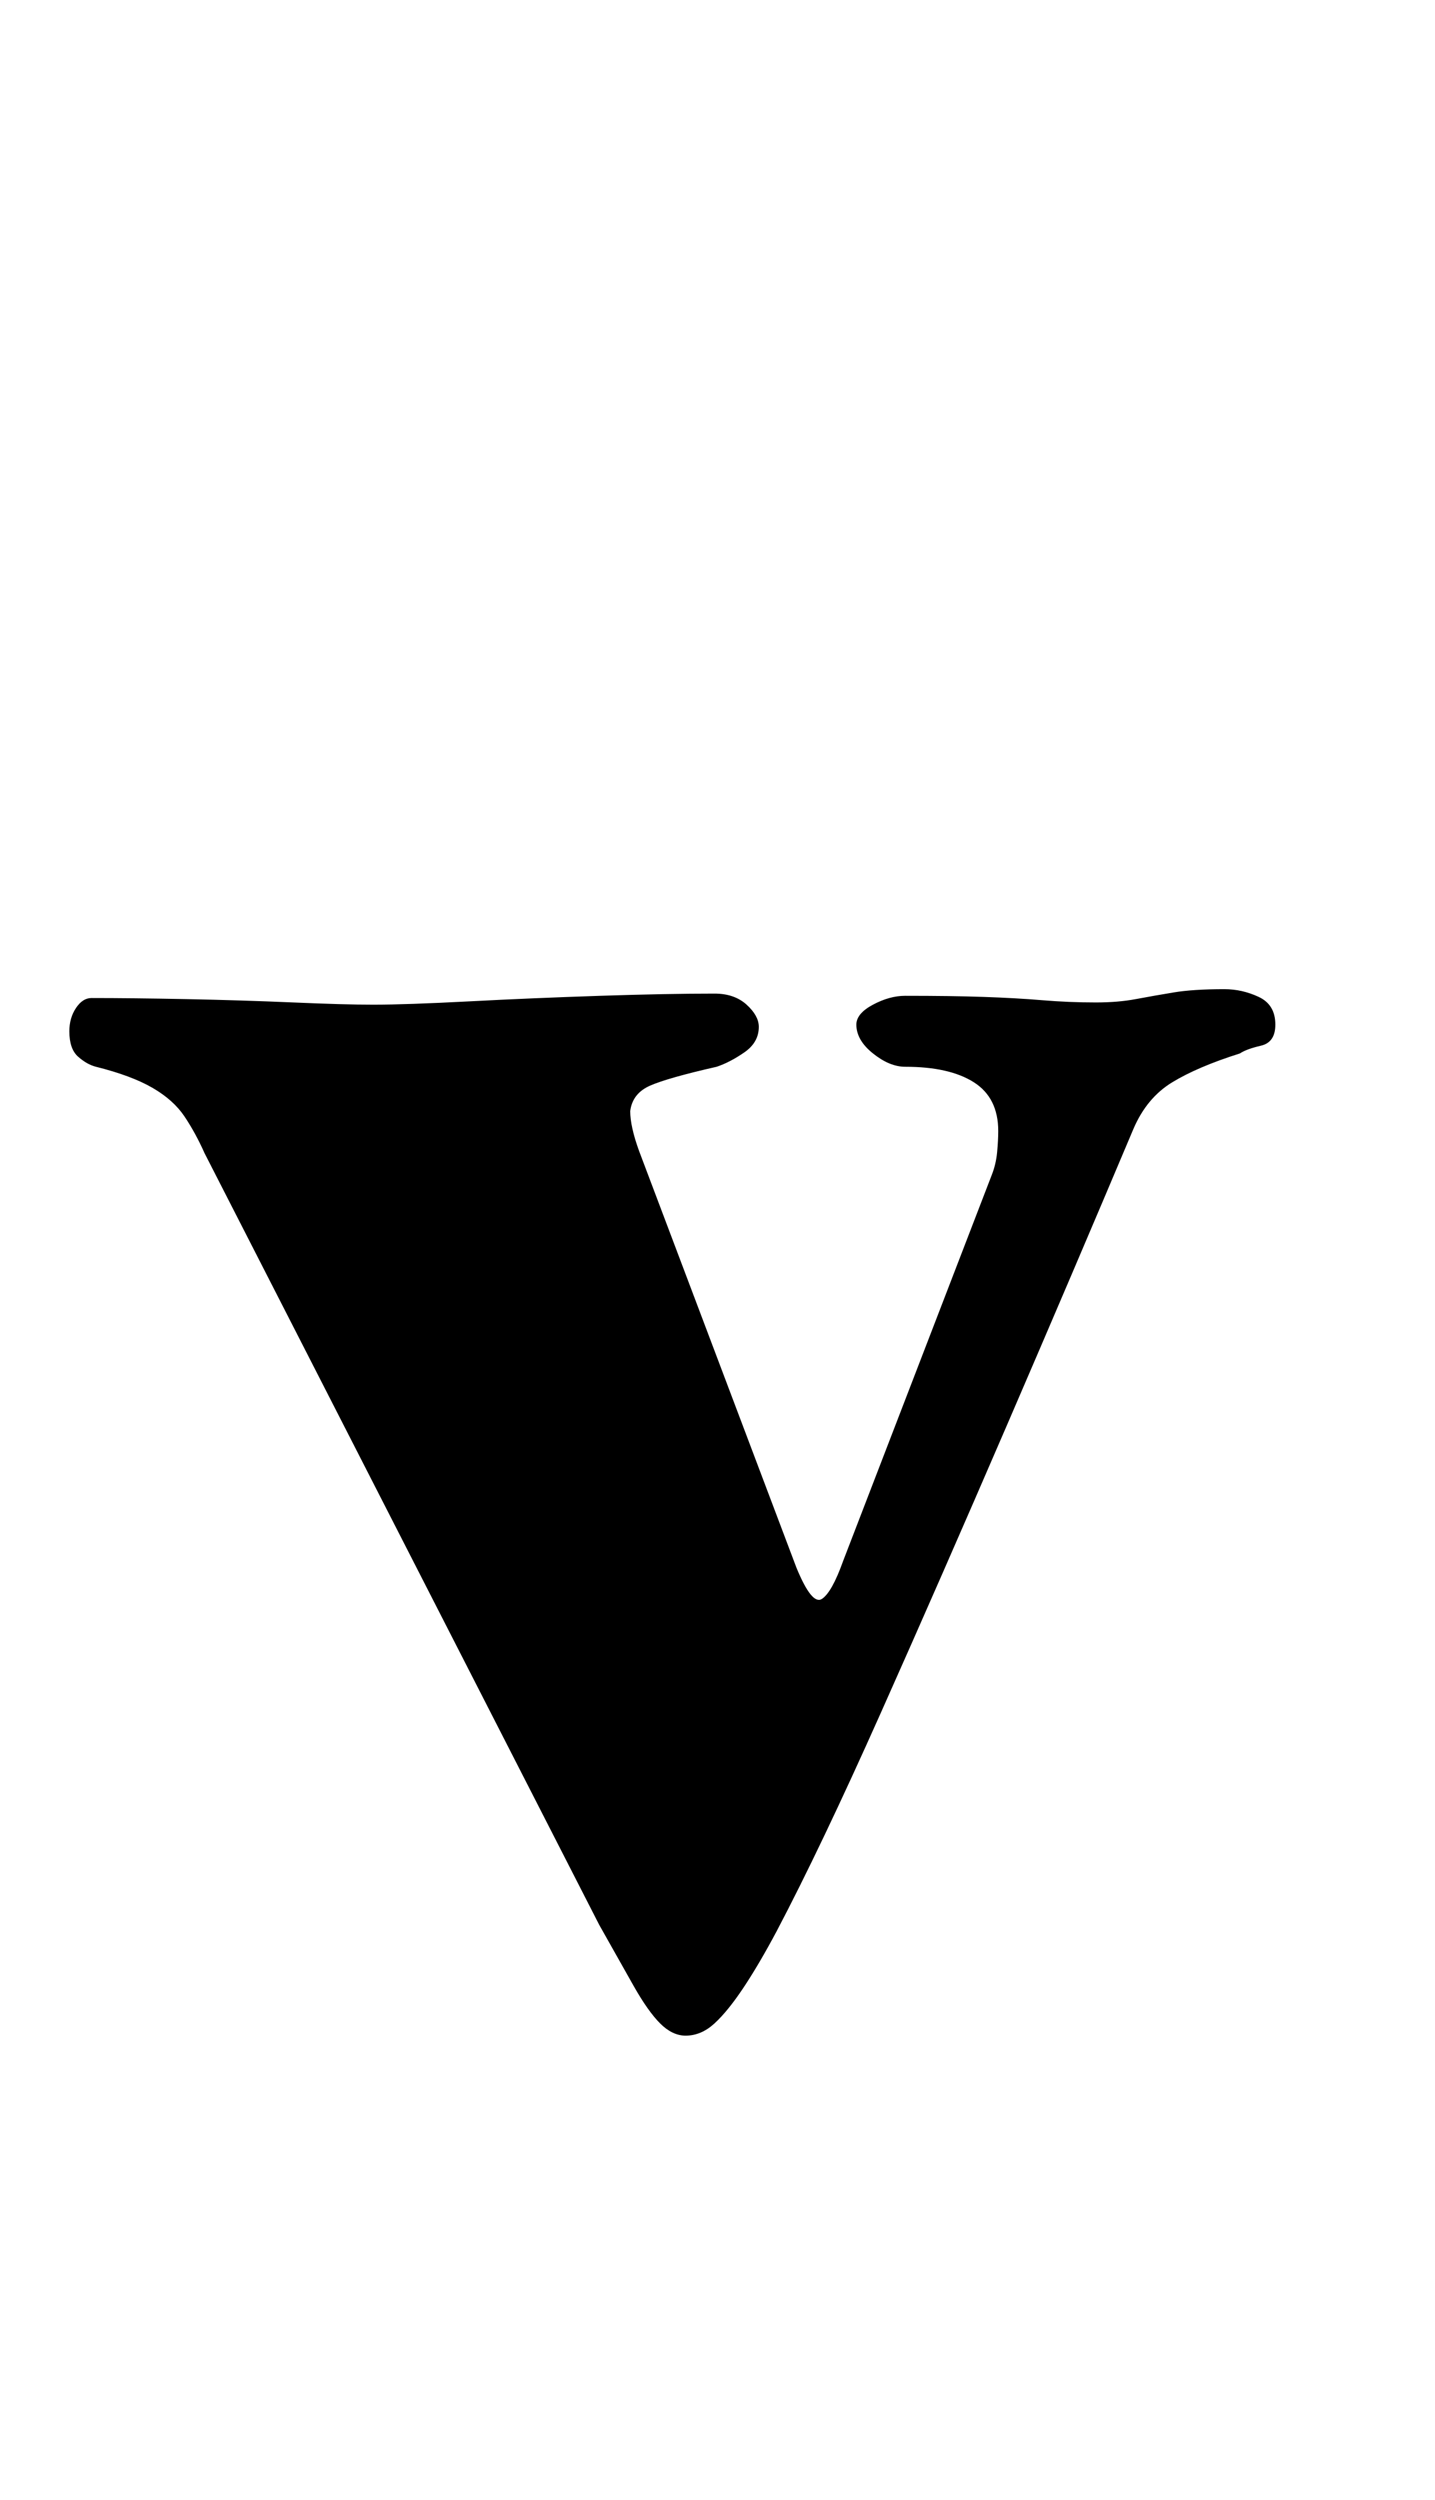 <?xml version="1.0" standalone="no"?>
<!DOCTYPE svg PUBLIC "-//W3C//DTD SVG 1.1//EN" "http://www.w3.org/Graphics/SVG/1.1/DTD/svg11.dtd" >
<svg xmlns="http://www.w3.org/2000/svg" xmlns:xlink="http://www.w3.org/1999/xlink" version="1.1" viewBox="-10 0 574 1000">
  <g transform="matrix(1 0 0 -1 0 800)">
   <path fill="currentColor"
d="M264.261 -14.188q-5.321 0 -10.198 4.877q-4.877 4.878 -10.642 15.075q-5.764 10.198 -13.745 24.387l-157.847 308.6q-3.547 7.98 -7.981 14.632q-4.434 6.65 -12.857 11.528q-8.425 4.877 -22.613 8.424
q-3.547 0.887 -7.094 3.991q-3.548 3.104 -3.548 10.197q0 5.321 2.66 9.312q2.661 3.99 6.208 3.99q15.962 0 38.132 -0.443q22.169 -0.443 42.565 -1.33q20.395 -0.887 31.924 -0.887q13.302 0 38.575 1.33
q25.273 1.33 52.319 2.217t45.669 0.887q7.981 0 12.858 -4.434q4.878 -4.434 4.878 -8.868q0 -6.207 -5.765 -10.197q-5.764 -3.991 -11.084 -5.765q-19.51 -4.434 -26.604 -7.537q-7.095 -3.104 -7.981 -10.198
q0 -6.207 3.547 -15.962l62.962 -166.715q6.207 -15.075 10.197 -12.415q3.991 2.661 8.425 15.075l59.414 154.3q1.773 4.435 2.217 9.312t0.443 8.424q0 13.302 -9.754 19.51q-9.755 6.207 -27.49 6.207
q-6.208 0 -12.858 5.321q-6.651 5.32 -6.651 11.528q0 4.434 6.651 7.98q6.65 3.547 12.858 3.547q18.622 0 31.48 -0.443t23.5 -1.33q10.641 -0.887 21.282 -0.887q8.868 0 15.962 1.33
q7.095 1.33 15.075 2.66q7.981 1.33 20.396 1.33q7.094 0 13.745 -3.104q6.65 -3.104 6.65 -11.084q0 -7.095 -5.764 -8.425q-5.765 -1.33 -8.425 -3.104q-16.849 -5.321 -27.047 -11.528
q-10.197 -6.208 -15.519 -18.622q-23.942 -56.754 -50.546 -118.386q-26.604 -61.631 -50.547 -115.281t-41.679 -87.348q-7.094 -13.302 -13.302 -22.613q-6.207 -9.311 -11.528 -14.188q-5.32 -4.877 -11.527 -4.877z" />
  </g>

</svg>
